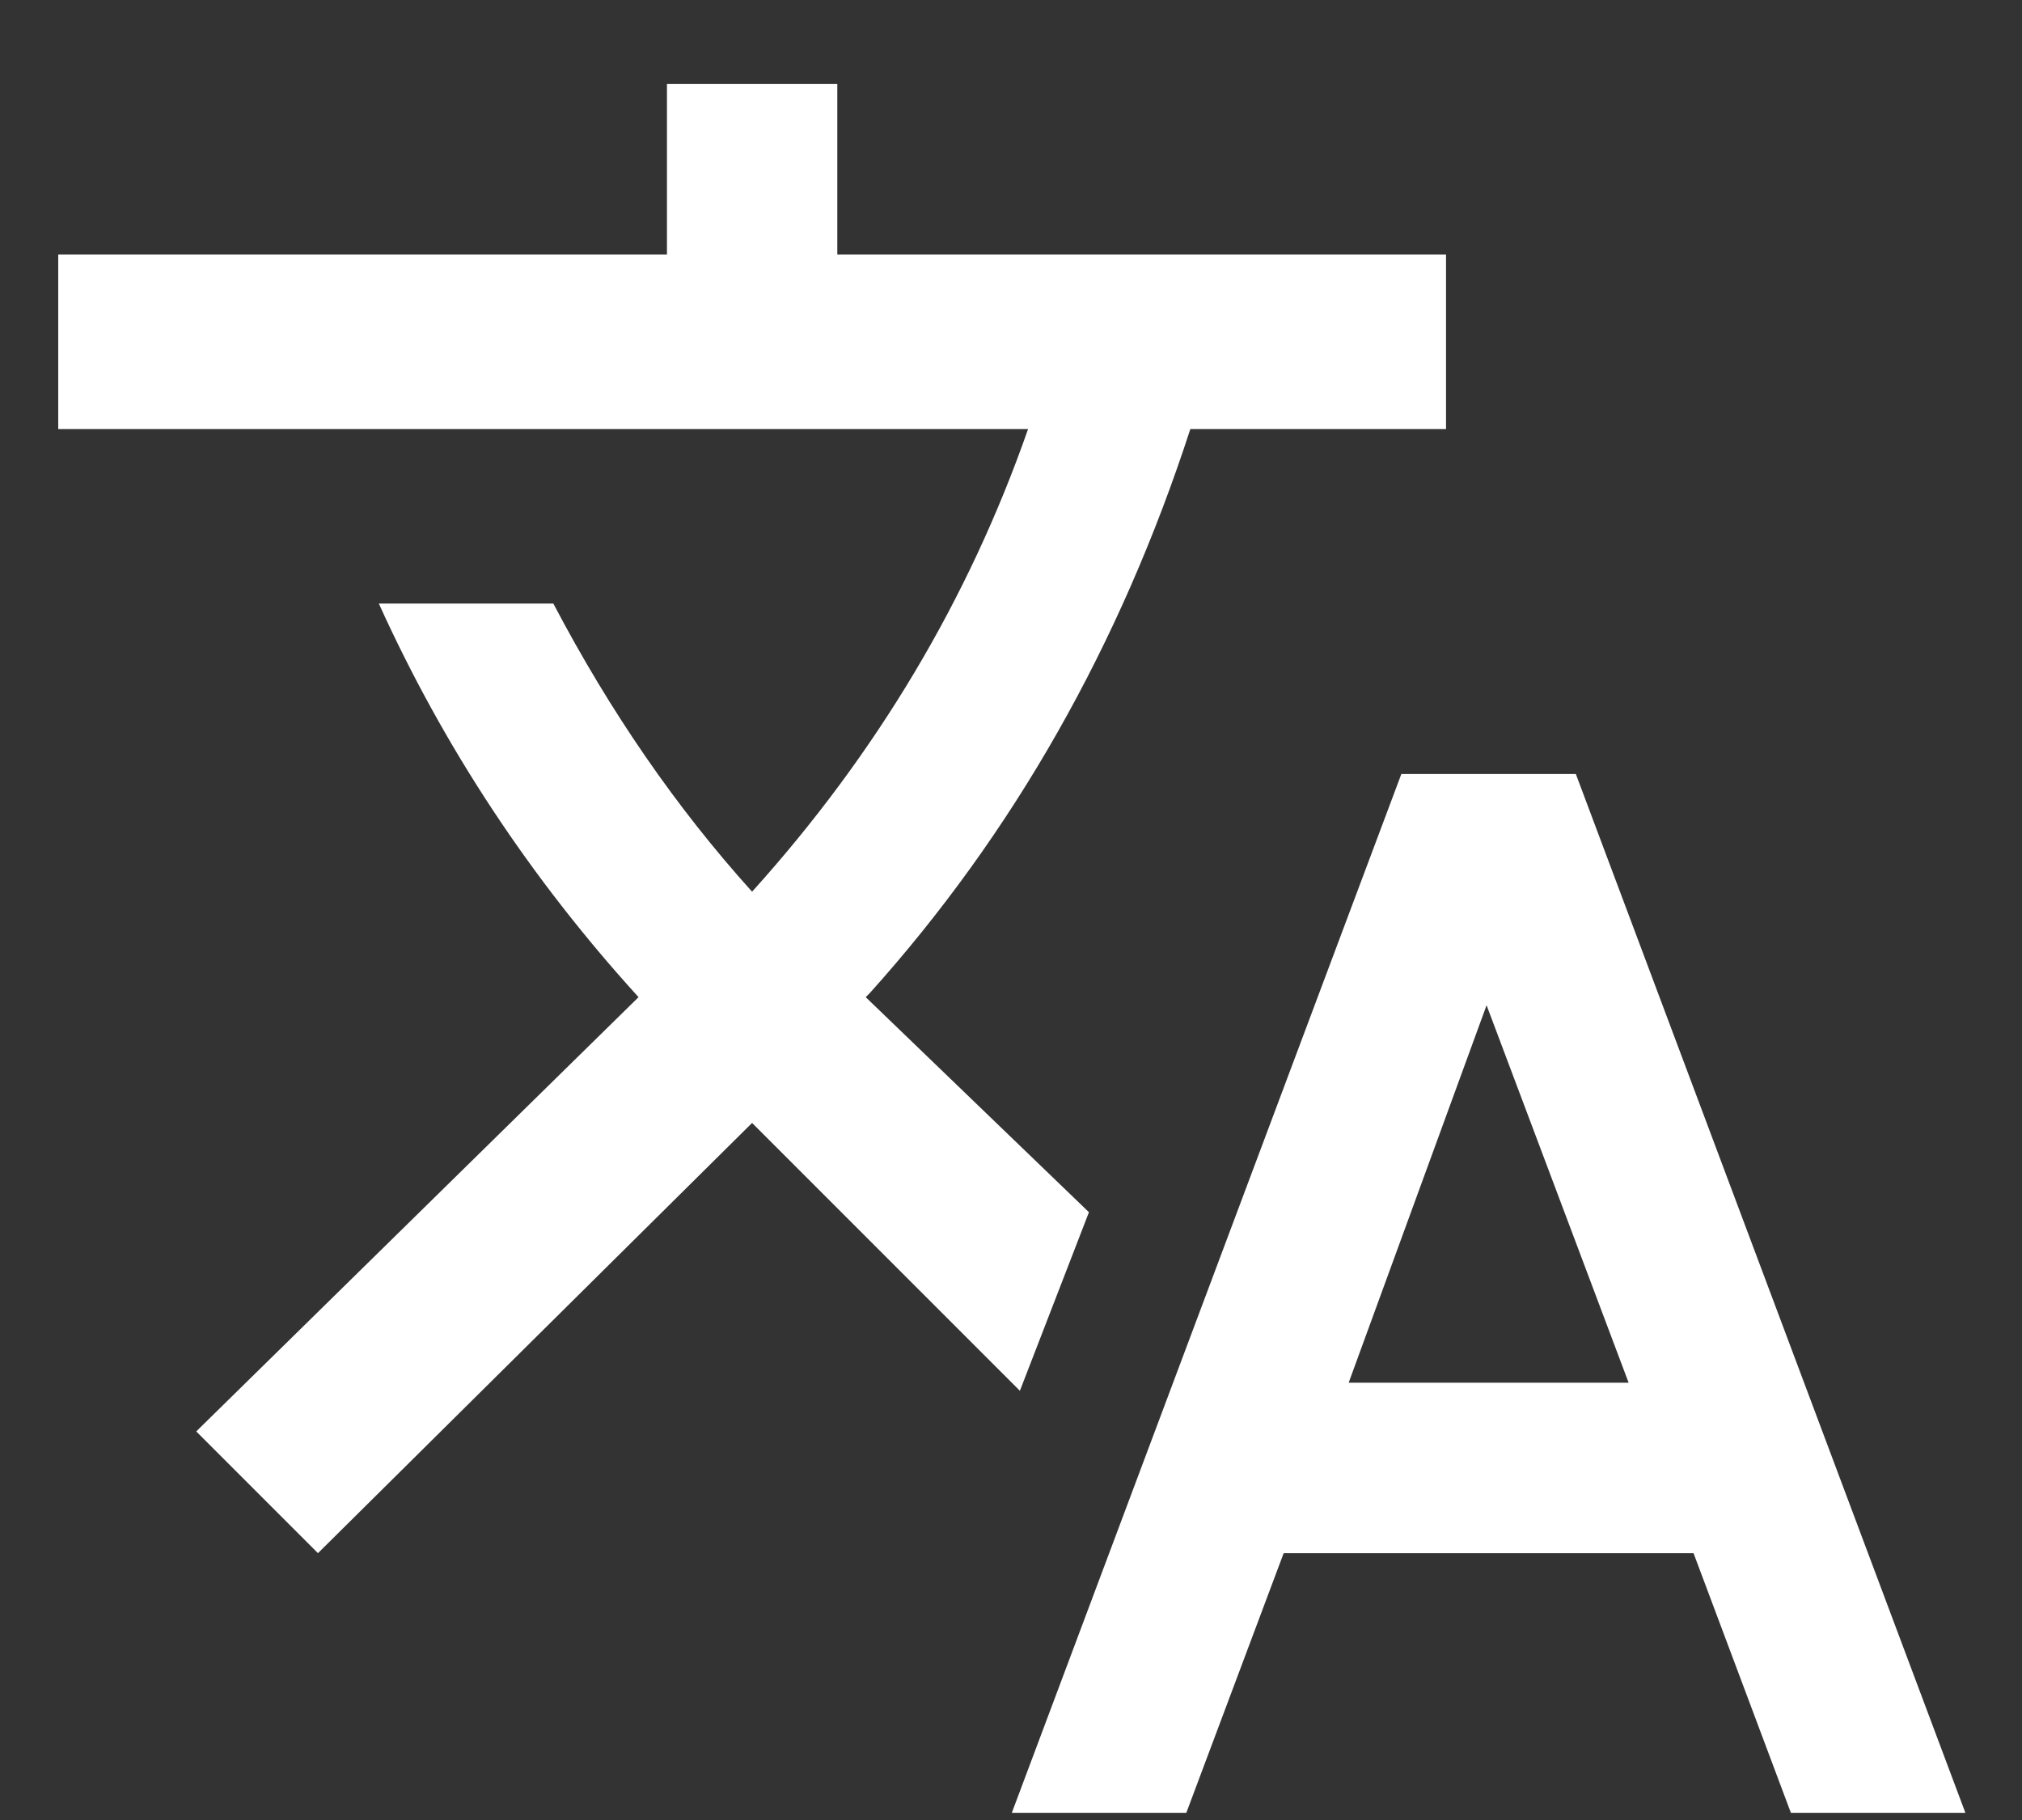<?xml version="1.0" encoding="UTF-8" standalone="no"?>
<!DOCTYPE svg PUBLIC "-//W3C//DTD SVG 1.1//EN" "http://www.w3.org/Graphics/SVG/1.1/DTD/svg11.dtd">
<svg width="100%" height="100%" viewBox="0 0 20 18" version="1.1" xmlns="http://www.w3.org/2000/svg" xmlns:xlink="http://www.w3.org/1999/xlink" xml:space="preserve" xmlns:serif="http://www.serif.com/" style="fill-rule:evenodd;clip-rule:evenodd;stroke-linejoin:round;stroke-miterlimit:2;">
    <rect x="0" y="0" width="20" height="18" fill="#333333" stroke="none"/>
    <path id="icon-locales" d="M13.34,13.675L16.109,13.675L14.704,9.942L13.34,13.675ZM15.587,7.655L19.44,17.929L17.714,17.929L16.751,15.361L12.697,15.361L11.734,17.929L10.008,17.929L13.861,7.655L15.587,7.655ZM10.771,11.989L10.088,13.755L7.439,11.106L3.145,15.361L1.941,14.157L6.316,9.862C5.245,8.685 4.389,7.387 3.747,5.969L5.473,5.969C6.035,7.039 6.69,7.989 7.439,8.819C8.67,7.454 9.58,5.929 10.169,4.243L0.576,4.243L0.576,2.517L6.597,2.517L6.597,0.831L8.282,0.831L8.282,2.517L14.303,2.517L14.303,4.243L11.774,4.243C11.078,6.384 10.022,8.243 8.603,9.822L8.563,9.862L10.771,11.989Z" style="fill:white;fill-rule:nonzero;"/>
</svg>
